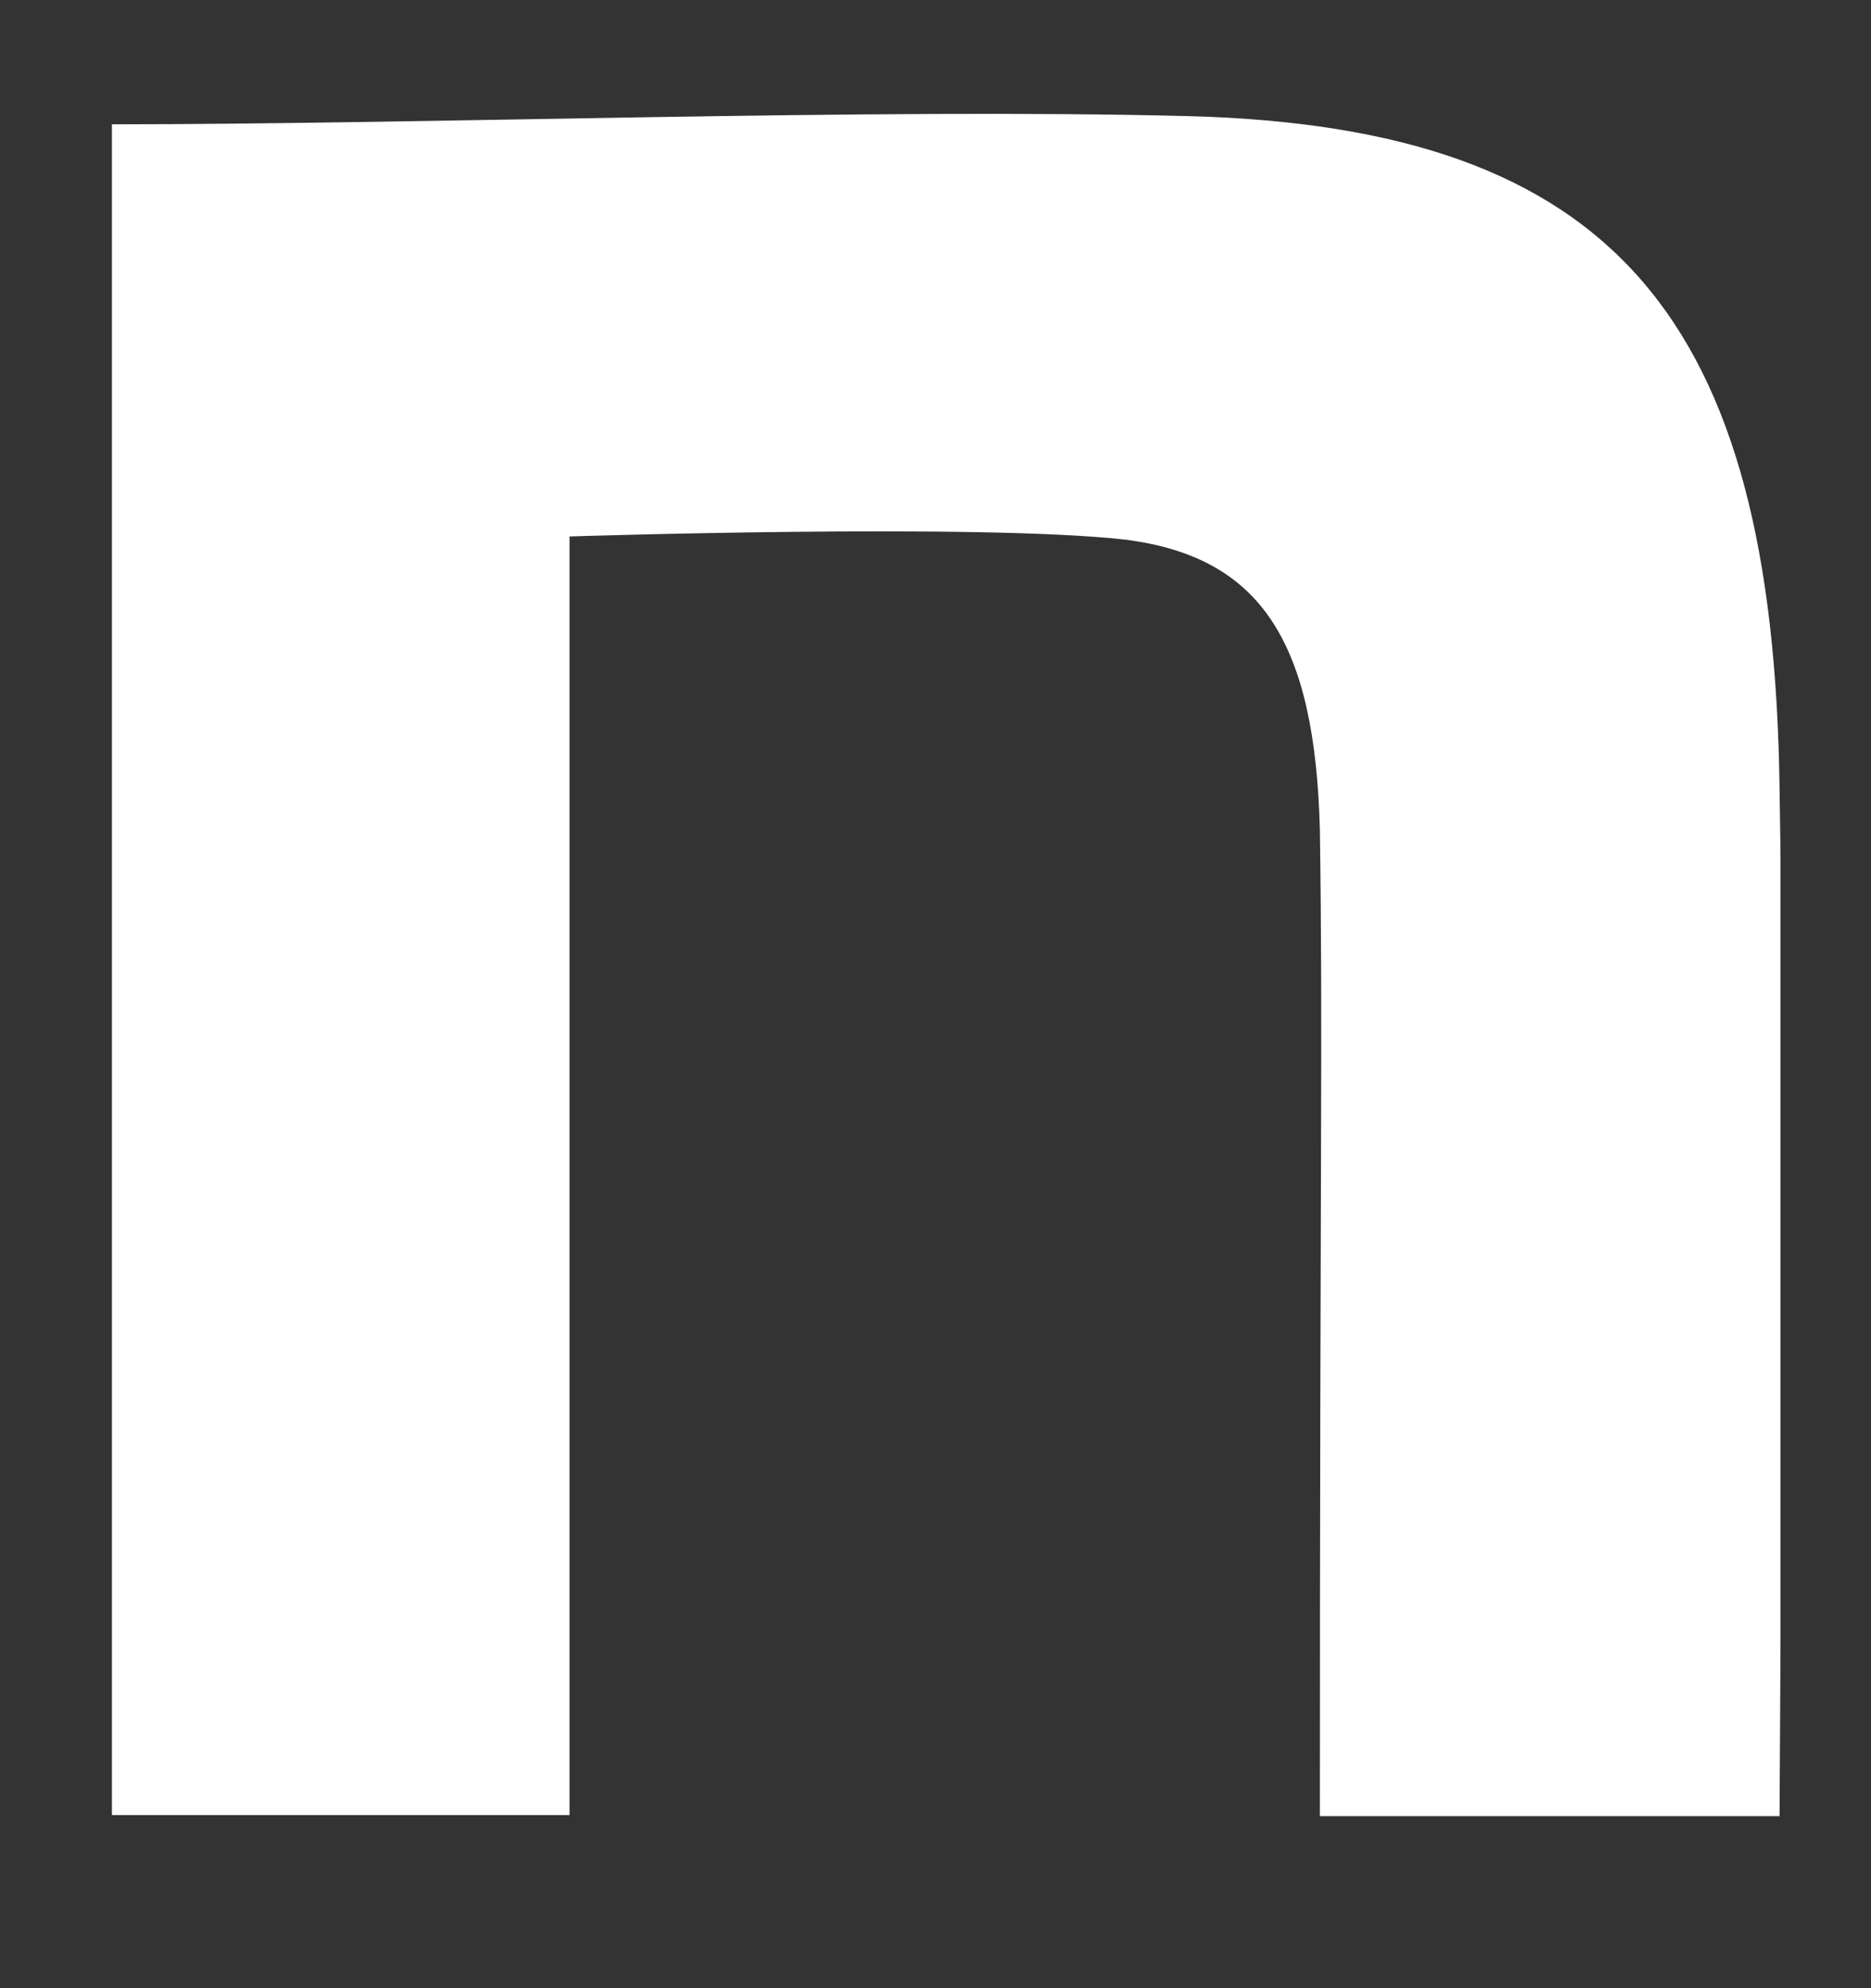 <svg width="16" height="17" viewBox="0 0 16 17" fill="none" xmlns="http://www.w3.org/2000/svg">
<rect x="0" y="0" width="16" height="17" fill="#333333" stroke="none"/>
<g clip-path="url(#clip0_84_81)">
<path d="M0.932 1.063C3.683 1.063 7.459 0.923 10.168 0.993C13.799 1.09 15.166 2.716 15.218 6.741C15.26 9.017 15.218 15.529 15.218 15.529H11.287C11.287 9.834 11.313 8.894 11.287 7.092C11.245 5.51 10.8 4.763 9.621 4.614C8.374 4.473 4.871 4.587 4.871 4.587V15.52H0.94L0.932 1.063Z" fill="white"/>
</g>
<defs>
<clipPath id="clip0_84_81">
<rect width="14.269" height="16.522" fill="white" transform="translate(0.957)"/>
</clipPath>
</defs>
</svg>
